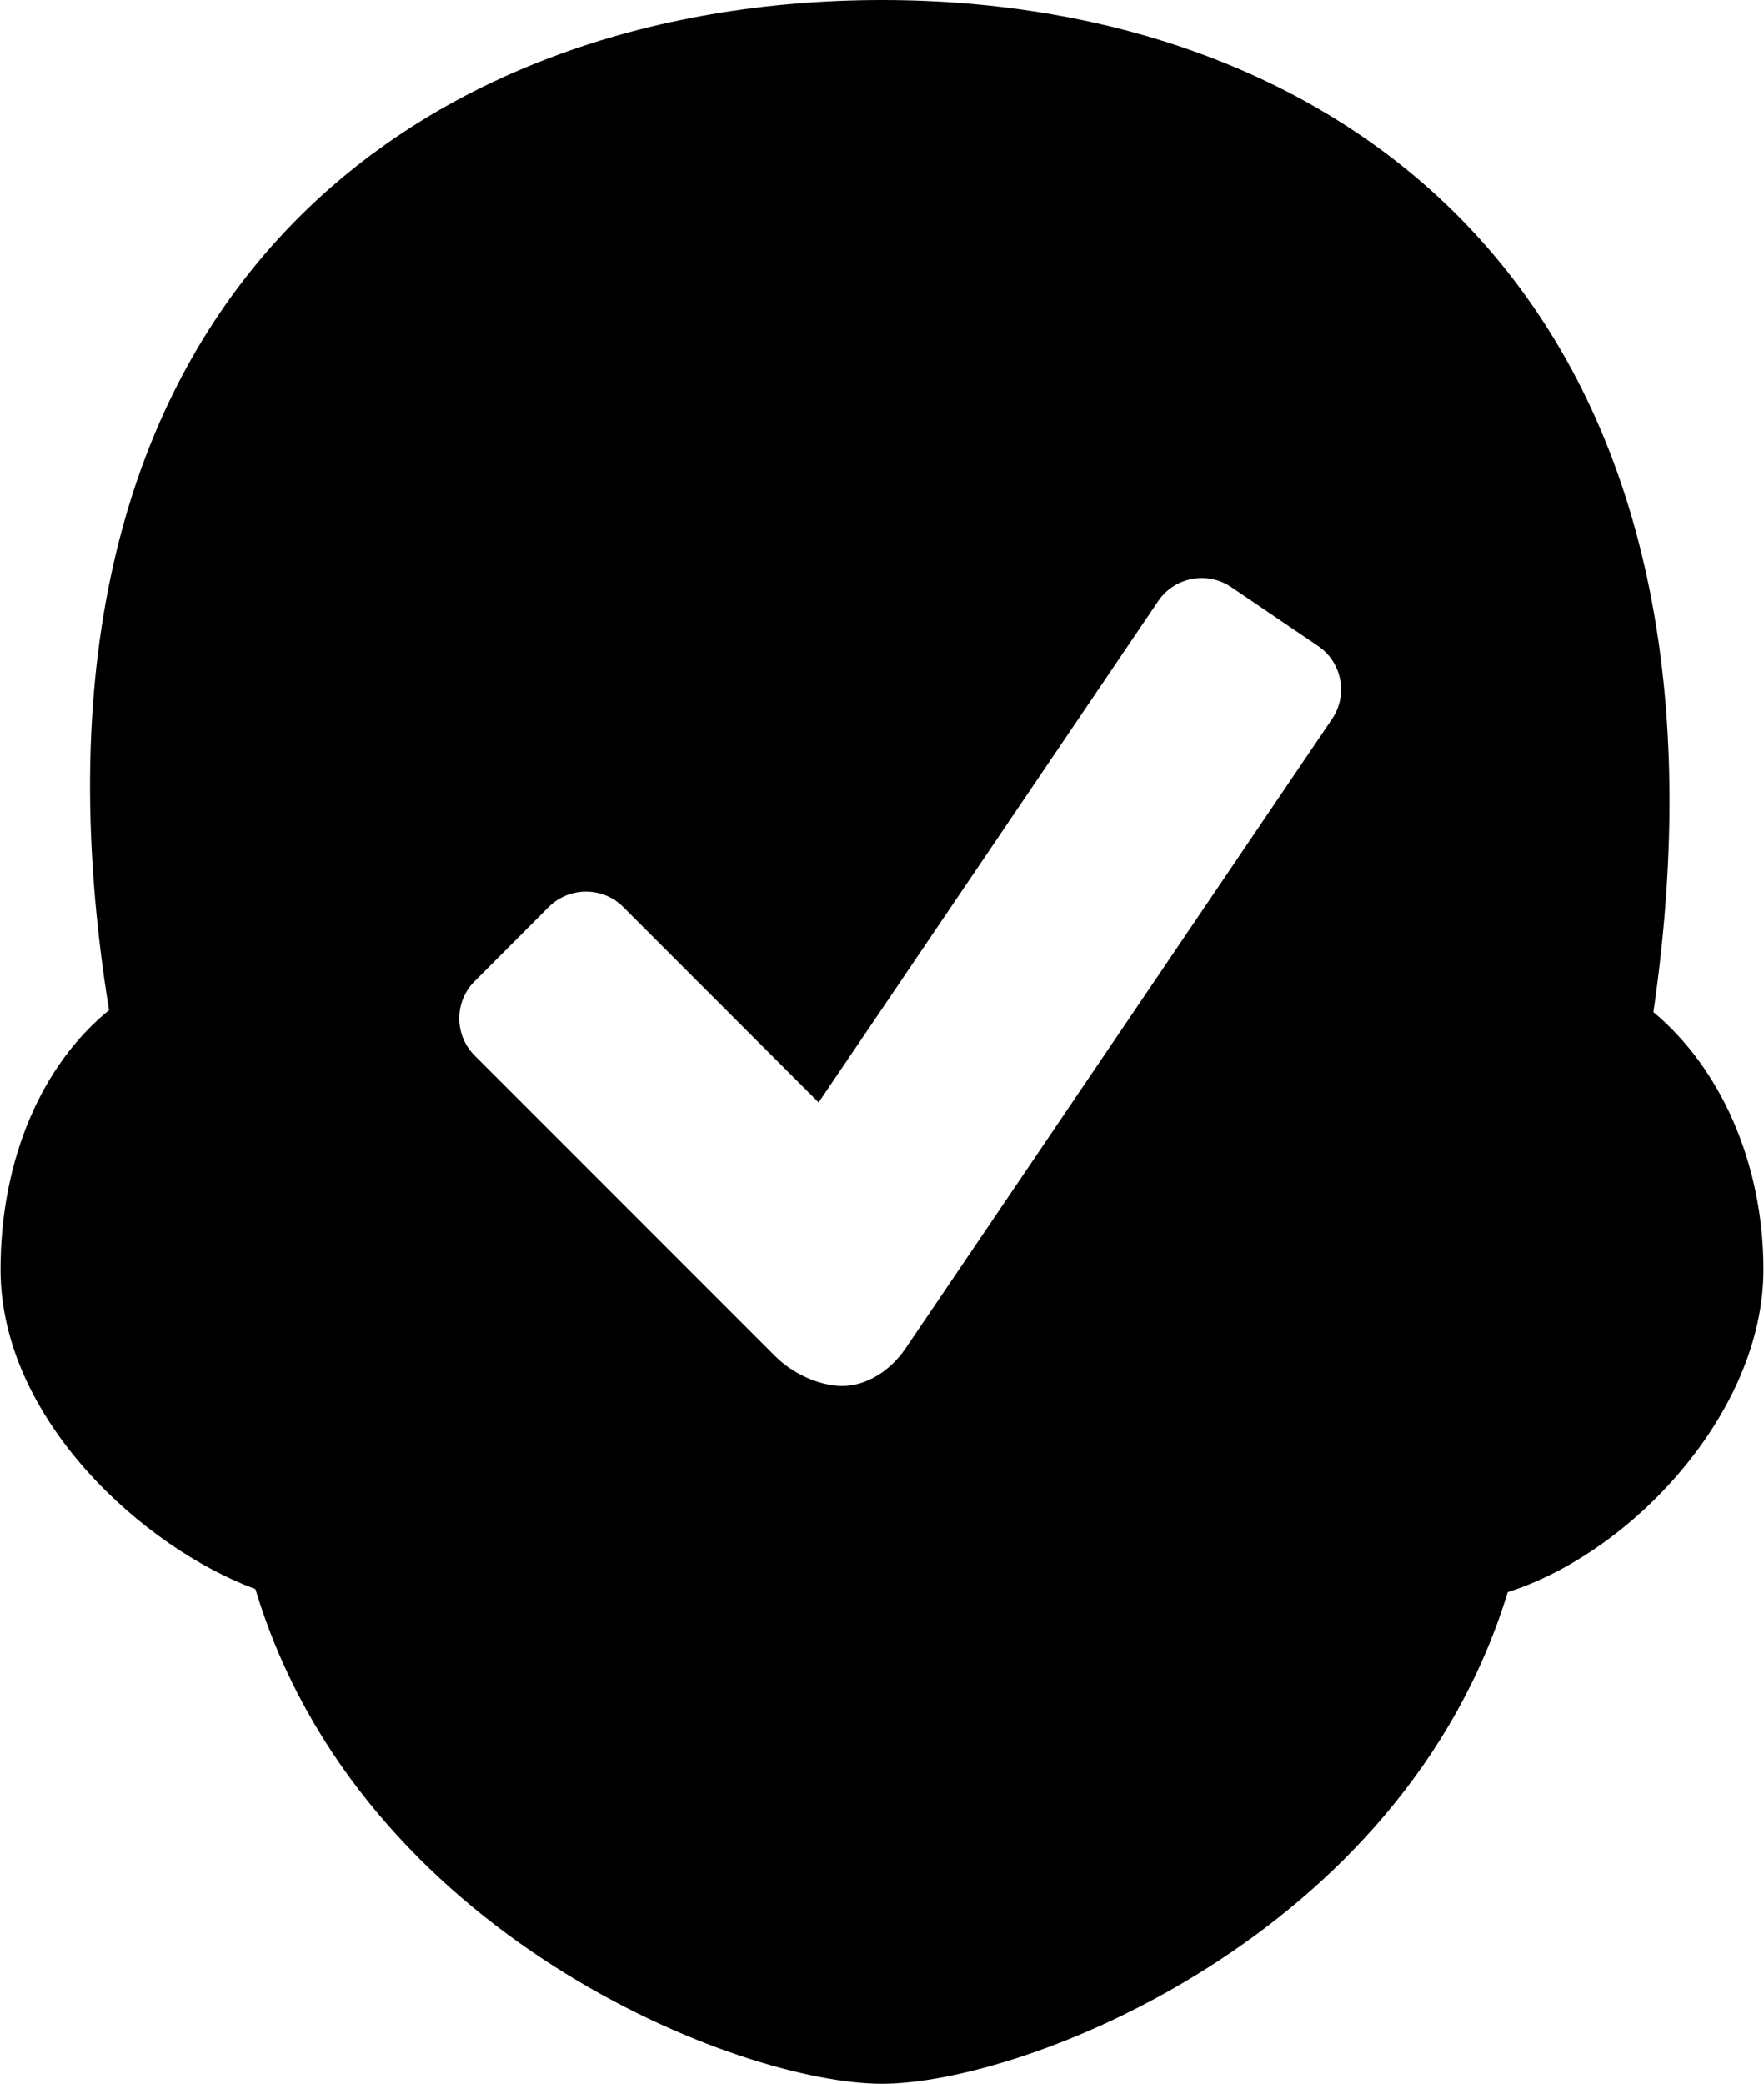 <?xml version="1.0" ?>
<svg xmlns="http://www.w3.org/2000/svg" xmlns:ev="http://www.w3.org/2001/xml-events" xmlns:xlink="http://www.w3.org/1999/xlink" baseProfile="full" height="600px" style="enable-background:new 0 0 22 26;" version="1.1" viewBox="0 0 22 26" width="508px" x="0px" xml:space="preserve" y="0px">
	<defs/>
	<path d="M 20.627,12.628 C 21.918,3.755 16.778,0.0 11.0,0.0 C 5.227,0.0 -0.08,3.722 1.354,12.604 C 0.529,13.274 0.0,14.443 0.0,15.84 C 0.0,17.711 1.793,19.317 3.181,19.827 C 4.482,24.155 9.222,26.0 11.0,26.0 C 12.773,26.0 17.492,24.166 18.809,19.865 C 20.353,19.375 22.0,17.624 22.0,15.84 C 22.0,14.492 21.45,13.313 20.627,12.628 M 16.617,8.97 L 16.617,8.97 L 11.294,16.824 C 11.103,17.106 10.803,17.293 10.506,17.293 C 10.208,17.293 9.877,17.131 9.668,16.922 L 5.916,13.17 C 5.661,12.914 5.661,12.499 5.916,12.244 L 6.843,11.315 C 7.099,11.062 7.515,11.062 7.769,11.315 L 10.209,13.755 L 14.448,7.498 C 14.65,7.2 15.059,7.123 15.358,7.325 L 16.443,8.061 C 16.741,8.263 16.819,8.671 16.617,8.97"/>
</svg>
